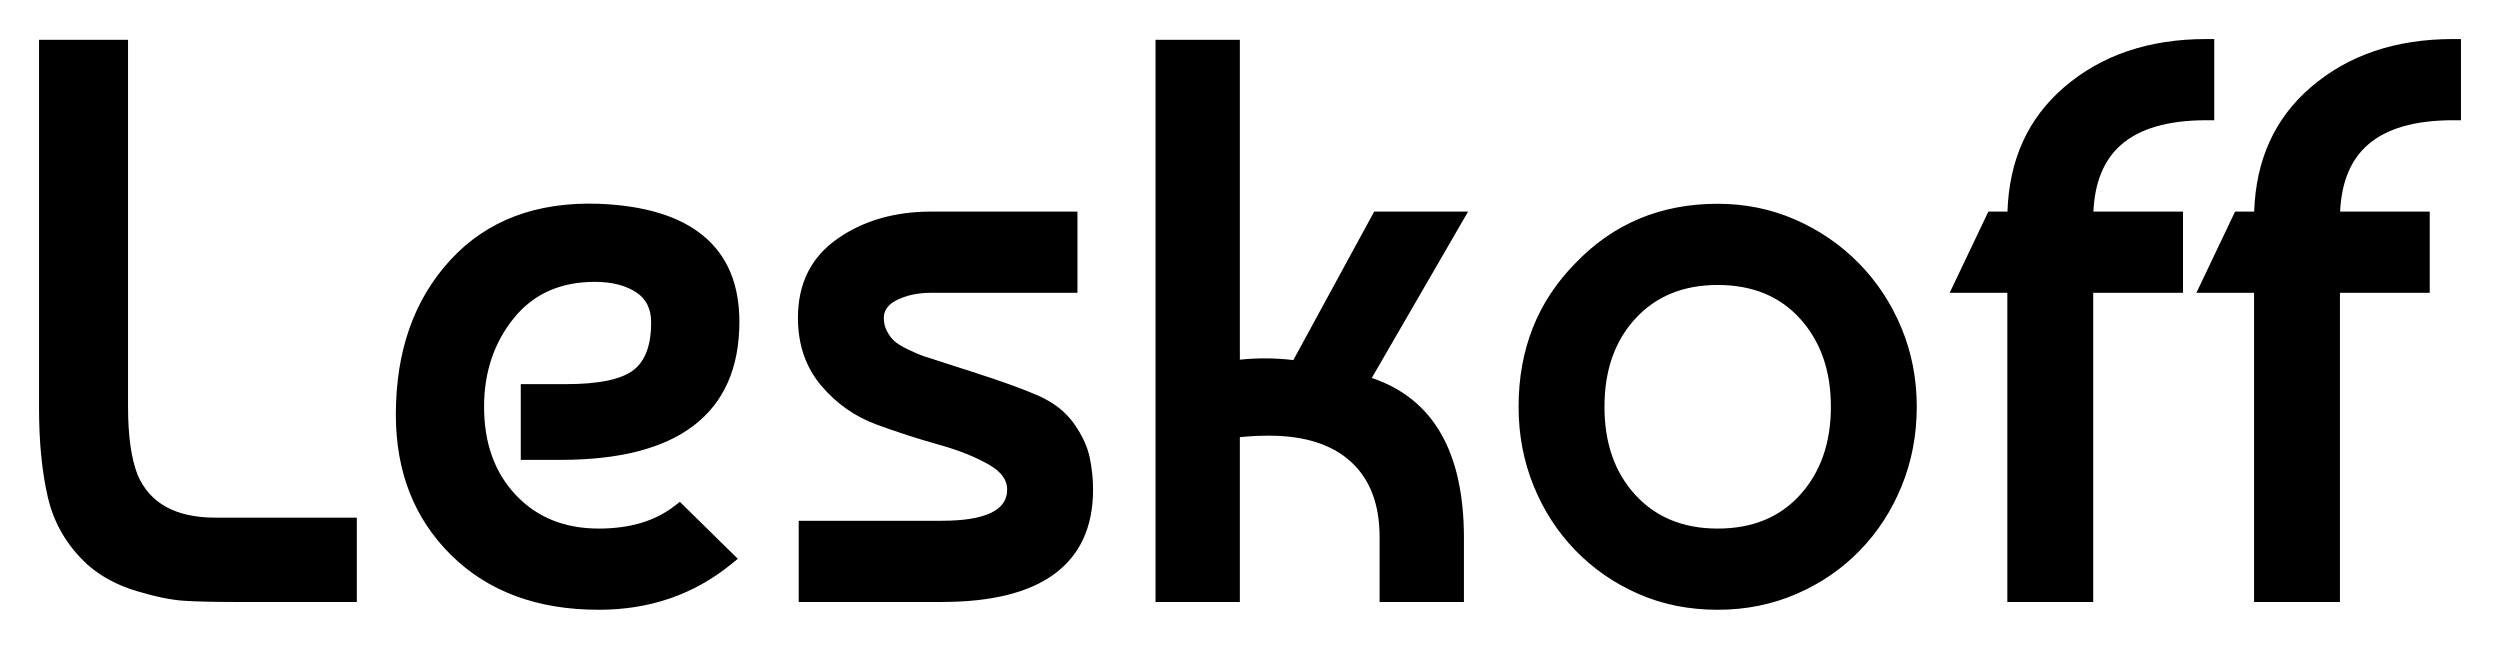 <?xml version="1.0" ?>
<svg xmlns="http://www.w3.org/2000/svg" viewBox="0 0 3202 831" display="block" fill="currentColor">
	<path d="M2681 375L2796 375L2796 271L2681.23 271Q2683.82 214.514 2716.37 185.743Q2752.29 154 2826 154L2836 154L2836 50L2826 50Q2715.29 50 2643.47 111.927Q2574.43 171.457 2571.16 271L2546.69 271L2497.16 375L2571 375L2571 771L2681 771L2681 375ZM2997 375L2997 771L2887 771L2887 375L2813.16 375L2862.69 271L2887.16 271Q2890.43 171.457 2959.47 111.927Q3031.28 50 3142 50L3152 50L3152 154L3142 154Q3068.29 154 3032.37 185.743Q2999.82 214.514 2997.23 271L3112 271L3112 375L2997 375ZM301 771L457 771L457 663L276 663Q199.696 663 176.253 608.206Q164 576.986 164 521L164 51L50 51L50 523Q50 588.143 61.258 636.756Q72.956 687.27 112.234 723.363L112.323 723.446L112.415 723.526Q138.048 745.955 175.127 757.078Q211.222 767.907 235.863 769.48Q259.681 771 301 771ZM1880.34 271L1760.06 271L1656.5 461.191Q1622.25 457.078 1588 460.684L1588 51L1480 51L1480 771L1588 771L1588 559.927Q1606.83 558 1625 558Q1694.09 558 1730.71 591.844Q1767 625.375 1767 688L1767 771L1875 771L1875 689Q1875 523.787 1756.98 484.078L1880.34 271ZM900.884 302.053Q855.785 264.647 767.411 261.008L767.345 261.006Q646.745 256.847 576.633 333.238Q507 409.106 507 531Q507 641.185 577.982 711.123Q648.901 781 767 781Q864.547 781 936.302 722.765L944.989 715.714L870.781 642.743L863.874 648.096Q826.579 677 767 677Q701.306 677 660.766 634.129Q620 591.02 620 521Q620 454.542 658.271 407.294Q695.769 361 762 361Q794.945 361 815.411 374.793Q834 387.32 834 413Q834 456.15 811.808 473.647Q788.532 492 725 492L667 492L667 589L718 589Q830.878 589 888.314 545.202Q947 500.45 947 412Q947 340.302 900.884 302.053ZM2299.51 281.341Q2253.1 261 2200 261Q2090.73 261 2017.78 337.079Q1945 410.899 1945 521Q1945 574.955 1964.24 622.266Q1983.47 669.568 2017.82 704.965Q2052.19 740.372 2098.49 760.659Q2144.9 781 2200 781Q2254.07 781 2300.98 760.676Q2347.79 740.388 2382.18 704.965Q2416.53 669.57 2435.76 622.266Q2455 574.957 2455 521Q2455 466.997 2435.23 419.647Q2415.48 372.361 2380.62 336.982Q2345.77 301.612 2299.51 281.341ZM1193 375L1380 375L1380 271L1193 271Q1122.88 271 1073.31 305.275Q1022 340.757 1022 407Q1022 458.663 1051.87 493.959Q1081.07 528.477 1123.05 543.887Q1162.93 558.526 1202.82 569.633Q1241.08 580.289 1267.47 595.643Q1290 608.751 1290 627Q1290 667 1206 667L1023 667L1023 771L1206 771Q1301.25 771 1349.89 735.584Q1400 699.089 1400 627Q1400 606.985 1395.8 586.491Q1391.38 564.937 1375.66 542.725Q1359.58 519.979 1330.06 506.862Q1302.57 494.644 1246.06 476.48L1182.57 455.984Q1175.77 453.714 1162.84 447.49Q1150.68 441.638 1145.28 436.652Q1140.05 431.819 1135.85 423.843Q1132 416.529 1132 407Q1132 393.051 1147.64 384.858Q1166.46 375 1193 375ZM2055 521Q2055 450.912 2094.84 407.786Q2134.38 365 2200 365Q2266.56 365 2305.58 408.203Q2345 451.848 2345 521Q2345 590.152 2305.58 633.797Q2266.56 677 2200 677Q2134.38 677 2094.84 634.214Q2055 591.088 2055 521Z" fill-rule="evenodd"/>
</svg>